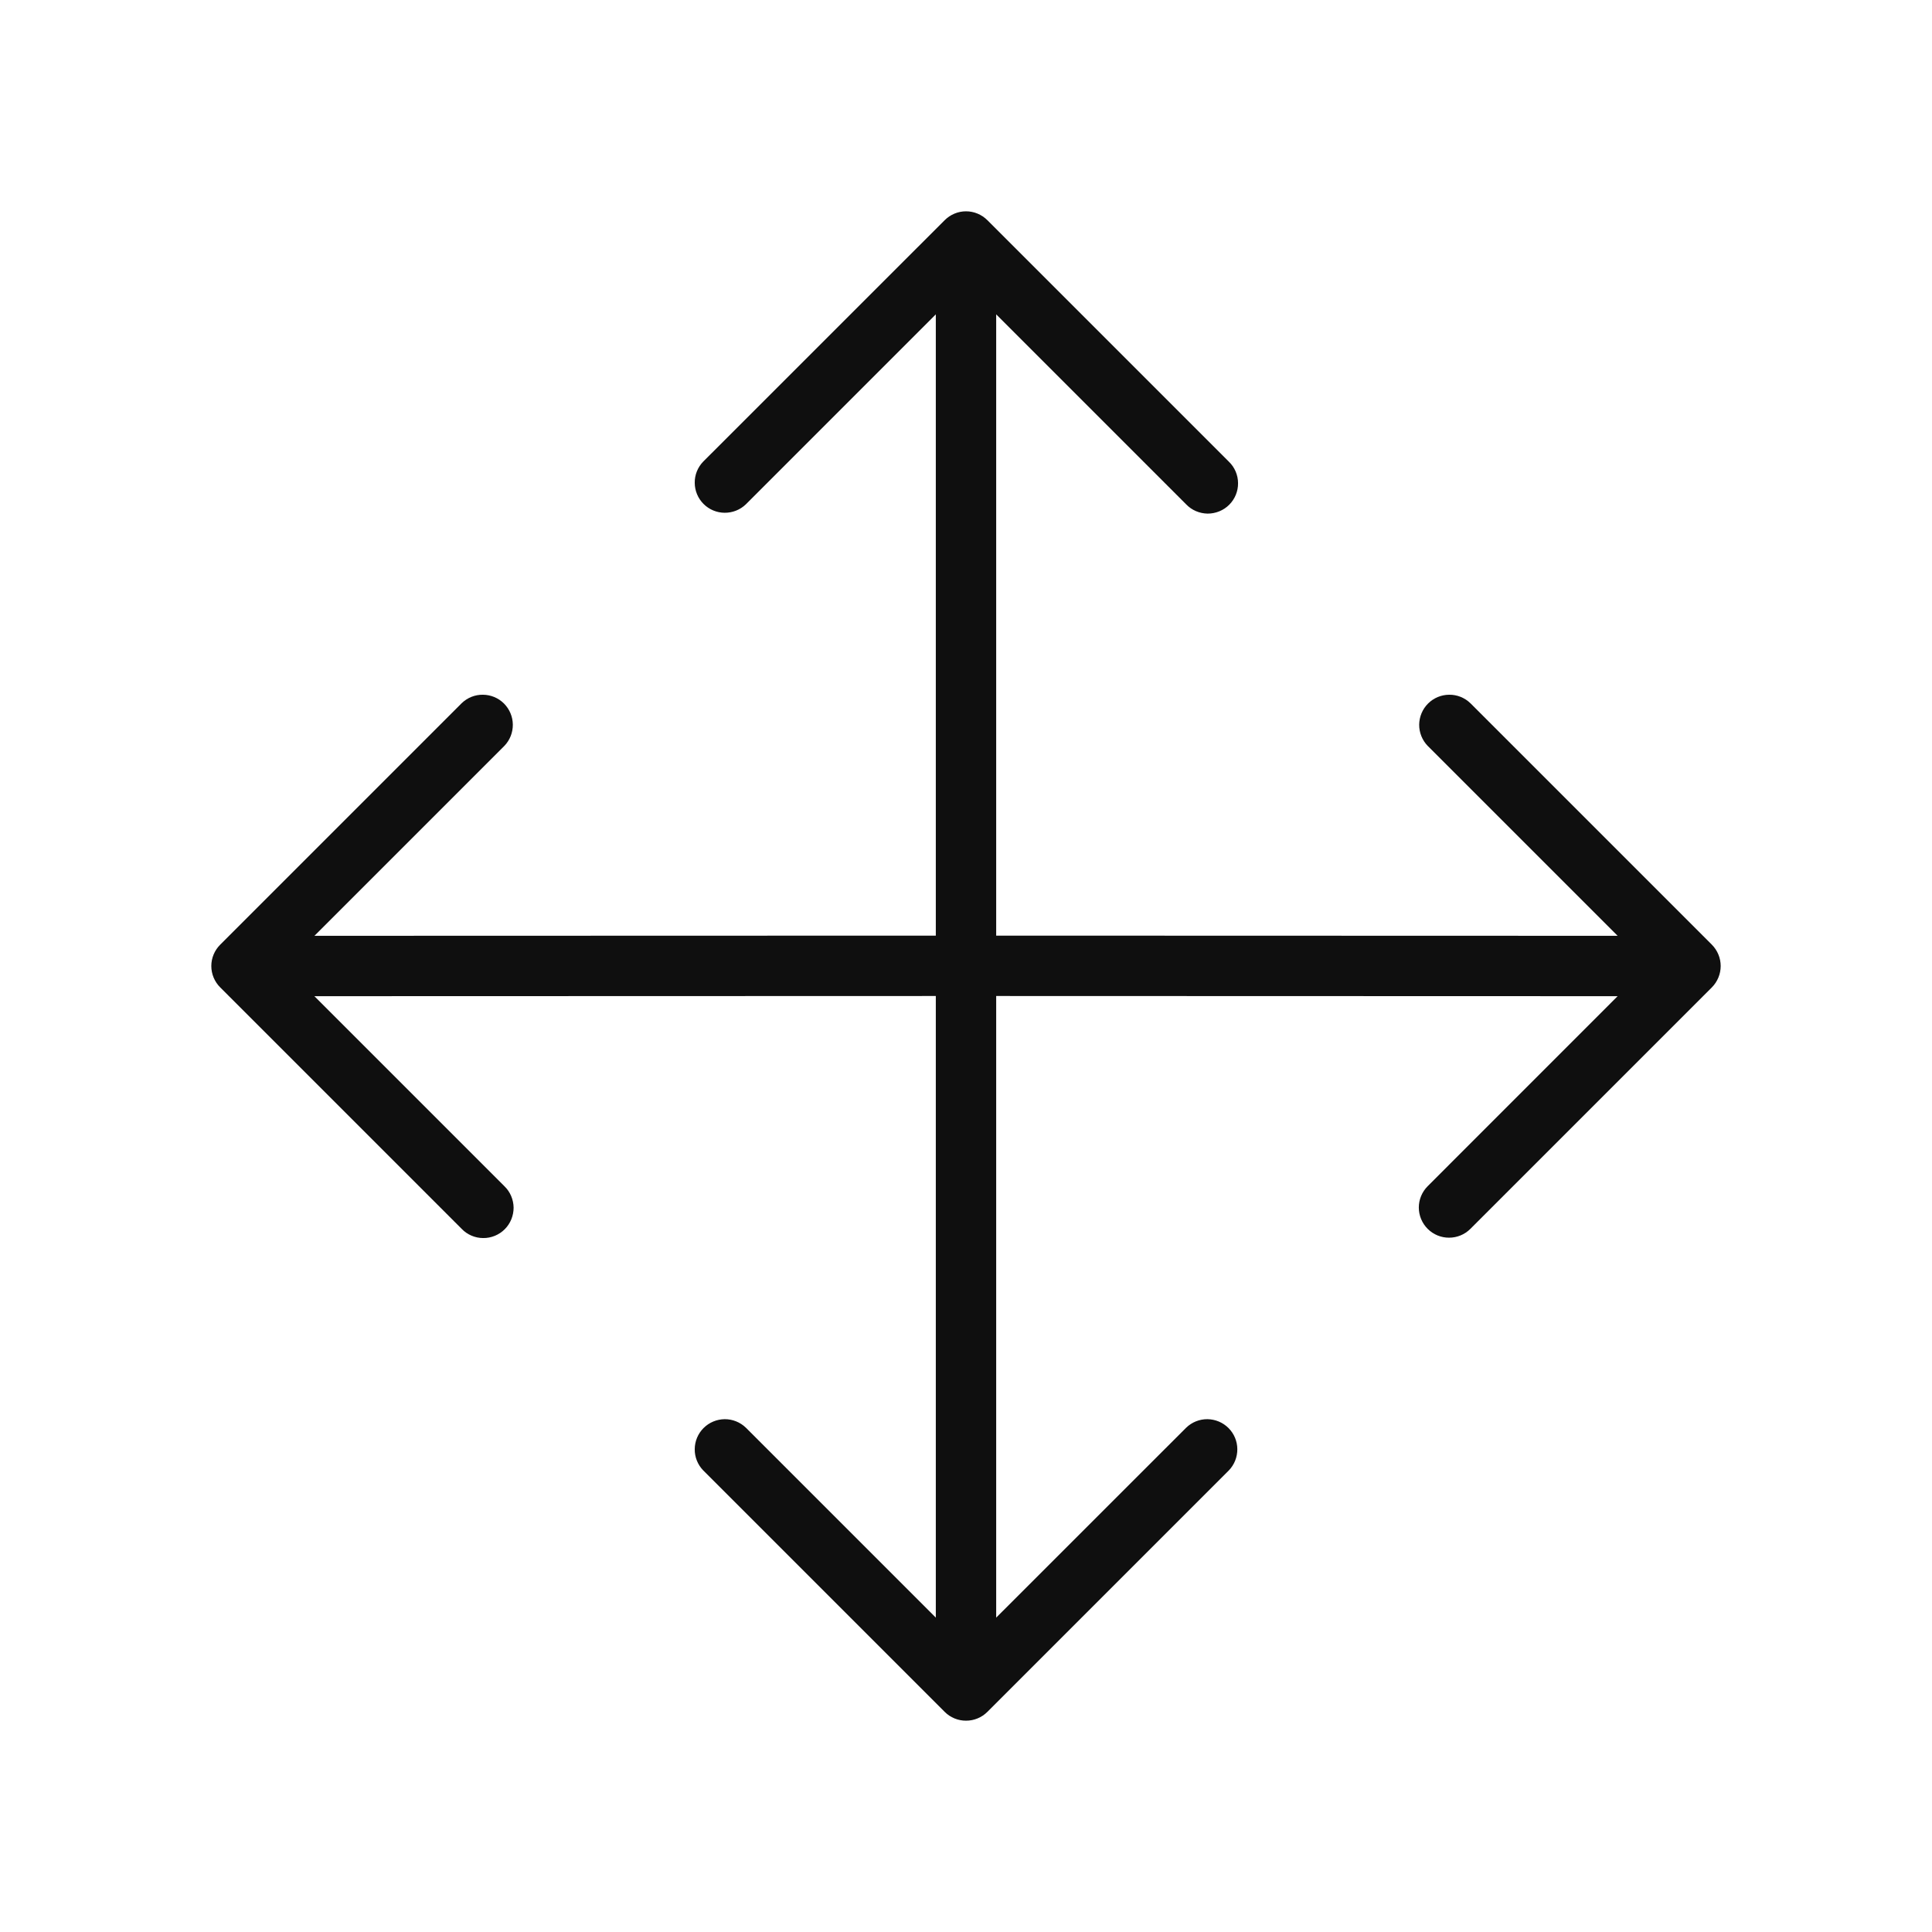 <svg width="32" height="32" viewBox="0 0 32 32" fill="none" xmlns="http://www.w3.org/2000/svg">
<path d="M28.354 15.647L24.354 11.647C24.26 11.556 24.133 11.505 24.002 11.507C23.871 11.508 23.746 11.56 23.653 11.653C23.56 11.746 23.508 11.871 23.506 12.002C23.505 12.133 23.556 12.26 23.647 12.354L26.793 15.5L16.5 15.497V5.207L19.647 8.354C19.693 8.402 19.748 8.44 19.809 8.466C19.87 8.492 19.936 8.506 20.002 8.507C20.069 8.507 20.134 8.494 20.196 8.469C20.257 8.444 20.313 8.407 20.36 8.36C20.407 8.313 20.444 8.257 20.469 8.196C20.494 8.134 20.507 8.069 20.506 8.002C20.506 7.936 20.492 7.87 20.466 7.809C20.44 7.748 20.402 7.693 20.354 7.647L16.354 3.647C16.26 3.553 16.133 3.5 16 3.5C15.868 3.5 15.741 3.553 15.647 3.647L11.647 7.646C11.556 7.74 11.505 7.866 11.507 7.998C11.508 8.129 11.56 8.254 11.653 8.347C11.746 8.44 11.871 8.492 12.002 8.493C12.133 8.494 12.26 8.444 12.354 8.353L15.5 5.207V15.497L5.208 15.5L8.354 12.354C8.445 12.26 8.495 12.133 8.494 12.002C8.493 11.871 8.44 11.746 8.348 11.653C8.255 11.56 8.13 11.508 7.999 11.507C7.867 11.505 7.741 11.556 7.647 11.647L3.647 15.647C3.553 15.741 3.5 15.868 3.5 16C3.5 16.133 3.553 16.26 3.647 16.354L7.647 20.354C7.693 20.402 7.748 20.44 7.809 20.466C7.87 20.492 7.936 20.506 8.002 20.506C8.069 20.507 8.134 20.494 8.196 20.469C8.257 20.444 8.313 20.407 8.36 20.36C8.407 20.313 8.444 20.257 8.469 20.196C8.494 20.134 8.507 20.069 8.507 20.002C8.506 19.936 8.492 19.87 8.466 19.809C8.44 19.748 8.402 19.693 8.354 19.647L5.207 16.5L15.5 16.497V26.793L12.354 23.647C12.26 23.556 12.133 23.505 12.002 23.506C11.871 23.508 11.746 23.56 11.653 23.653C11.56 23.746 11.508 23.871 11.507 24.002C11.505 24.133 11.556 24.26 11.647 24.354L15.647 28.354C15.741 28.448 15.868 28.5 16 28.5C16.133 28.5 16.26 28.448 16.354 28.354L20.354 24.354C20.445 24.26 20.495 24.133 20.494 24.002C20.493 23.871 20.441 23.746 20.348 23.653C20.255 23.56 20.13 23.508 19.999 23.506C19.867 23.505 19.741 23.556 19.647 23.647L16.5 26.793V16.497L26.793 16.5L23.647 19.647C23.553 19.741 23.5 19.868 23.5 20C23.5 20.133 23.553 20.26 23.647 20.354C23.741 20.448 23.868 20.5 24 20.5C24.133 20.5 24.26 20.448 24.354 20.354L28.354 16.354C28.447 16.26 28.5 16.133 28.5 16C28.5 15.868 28.447 15.741 28.354 15.647Z" fill="#0F0F0F"/>
</svg>

